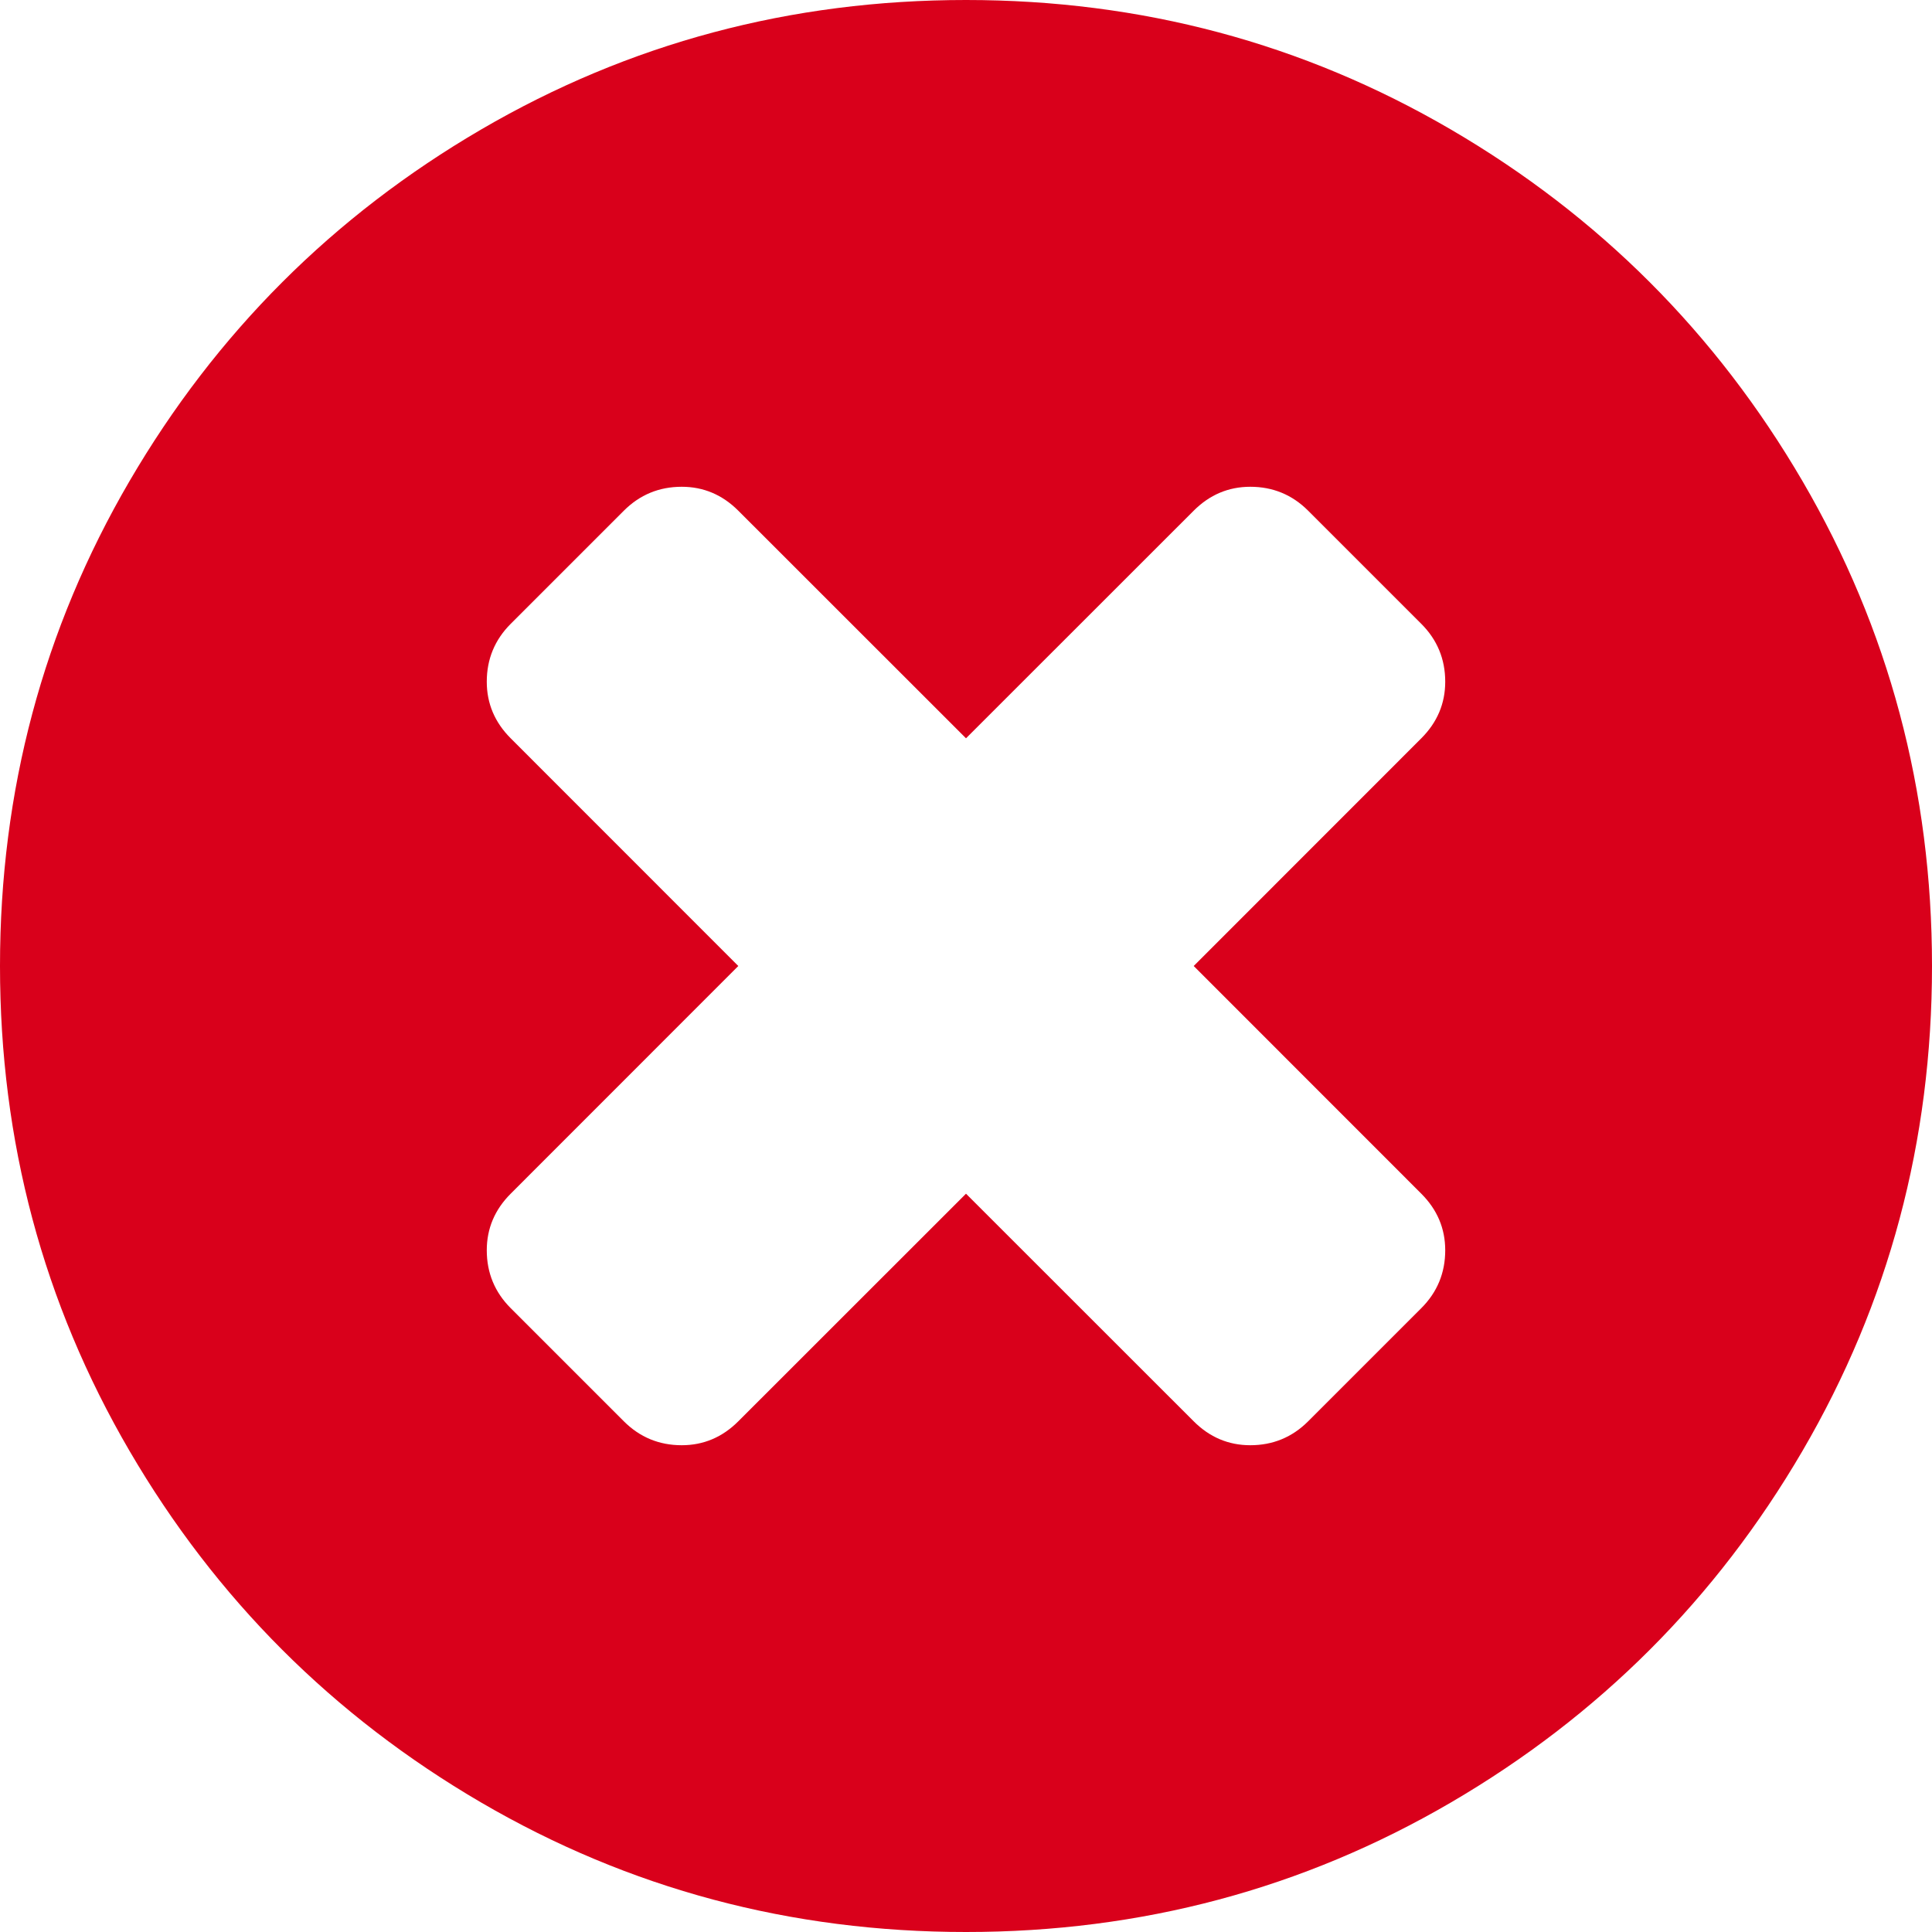 ﻿<?xml version="1.0" encoding="utf-8"?>
<svg version="1.1" xmlns:xlink="http://www.w3.org/1999/xlink" width="21px" height="21px" xmlns="http://www.w3.org/2000/svg">
  <g transform="matrix(1 0 0 1 -77 -417 )">
    <path d="M 15.449 14.219  C 15.622 14.046  15.709 13.836  15.709 13.59  C 15.709 13.353  15.622 13.148  15.449 12.975  L 12.975 10.5  L 15.449 8.025  C 15.622 7.852  15.709 7.647  15.709 7.41  C 15.709 7.164  15.622 6.954  15.449 6.781  L 14.219 5.551  C 14.046 5.378  13.836 5.291  13.59 5.291  C 13.353 5.291  13.148 5.378  12.975 5.551  L 10.5 8.025  L 8.025 5.551  C 7.852 5.378  7.647 5.291  7.41 5.291  C 7.164 5.291  6.954 5.378  6.781 5.551  L 5.551 6.781  C 5.378 6.954  5.291 7.164  5.291 7.41  C 5.291 7.647  5.378 7.852  5.551 8.025  L 8.025 10.5  L 5.551 12.975  C 5.378 13.148  5.291 13.353  5.291 13.59  C 5.291 13.836  5.378 14.046  5.551 14.219  L 6.781 15.449  C 6.954 15.622  7.164 15.709  7.41 15.709  C 7.647 15.709  7.852 15.622  8.025 15.449  L 10.5 12.975  L 12.975 15.449  C 13.148 15.622  13.353 15.709  13.59 15.709  C 13.836 15.709  14.046 15.622  14.219 15.449  L 15.449 14.219  Z M 19.592 5.229  C 20.531 6.838  21 8.595  21 10.5  C 21 12.405  20.531 14.162  19.592 15.771  C 18.653 17.379  17.379 18.653  15.771 19.592  C 14.162 20.531  12.405 21  10.5 21  C 8.595 21  6.838 20.531  5.229 19.592  C 3.621 18.653  2.347 17.379  1.408 15.771  C 0.469 14.162  0 12.405  0 10.5  C 0 8.595  0.469 6.838  1.408 5.229  C 2.347 3.621  3.621 2.347  5.229 1.408  C 6.838 0.469  8.595 0  10.5 0  C 12.405 0  14.162 0.469  15.771 1.408  C 17.379 2.347  18.653 3.621  19.592 5.229  Z " fill-rule="nonzero" fill="#d9001b" stroke="none" transform="matrix(1 0 0 1 77 417 )" />
  </g>
</svg>